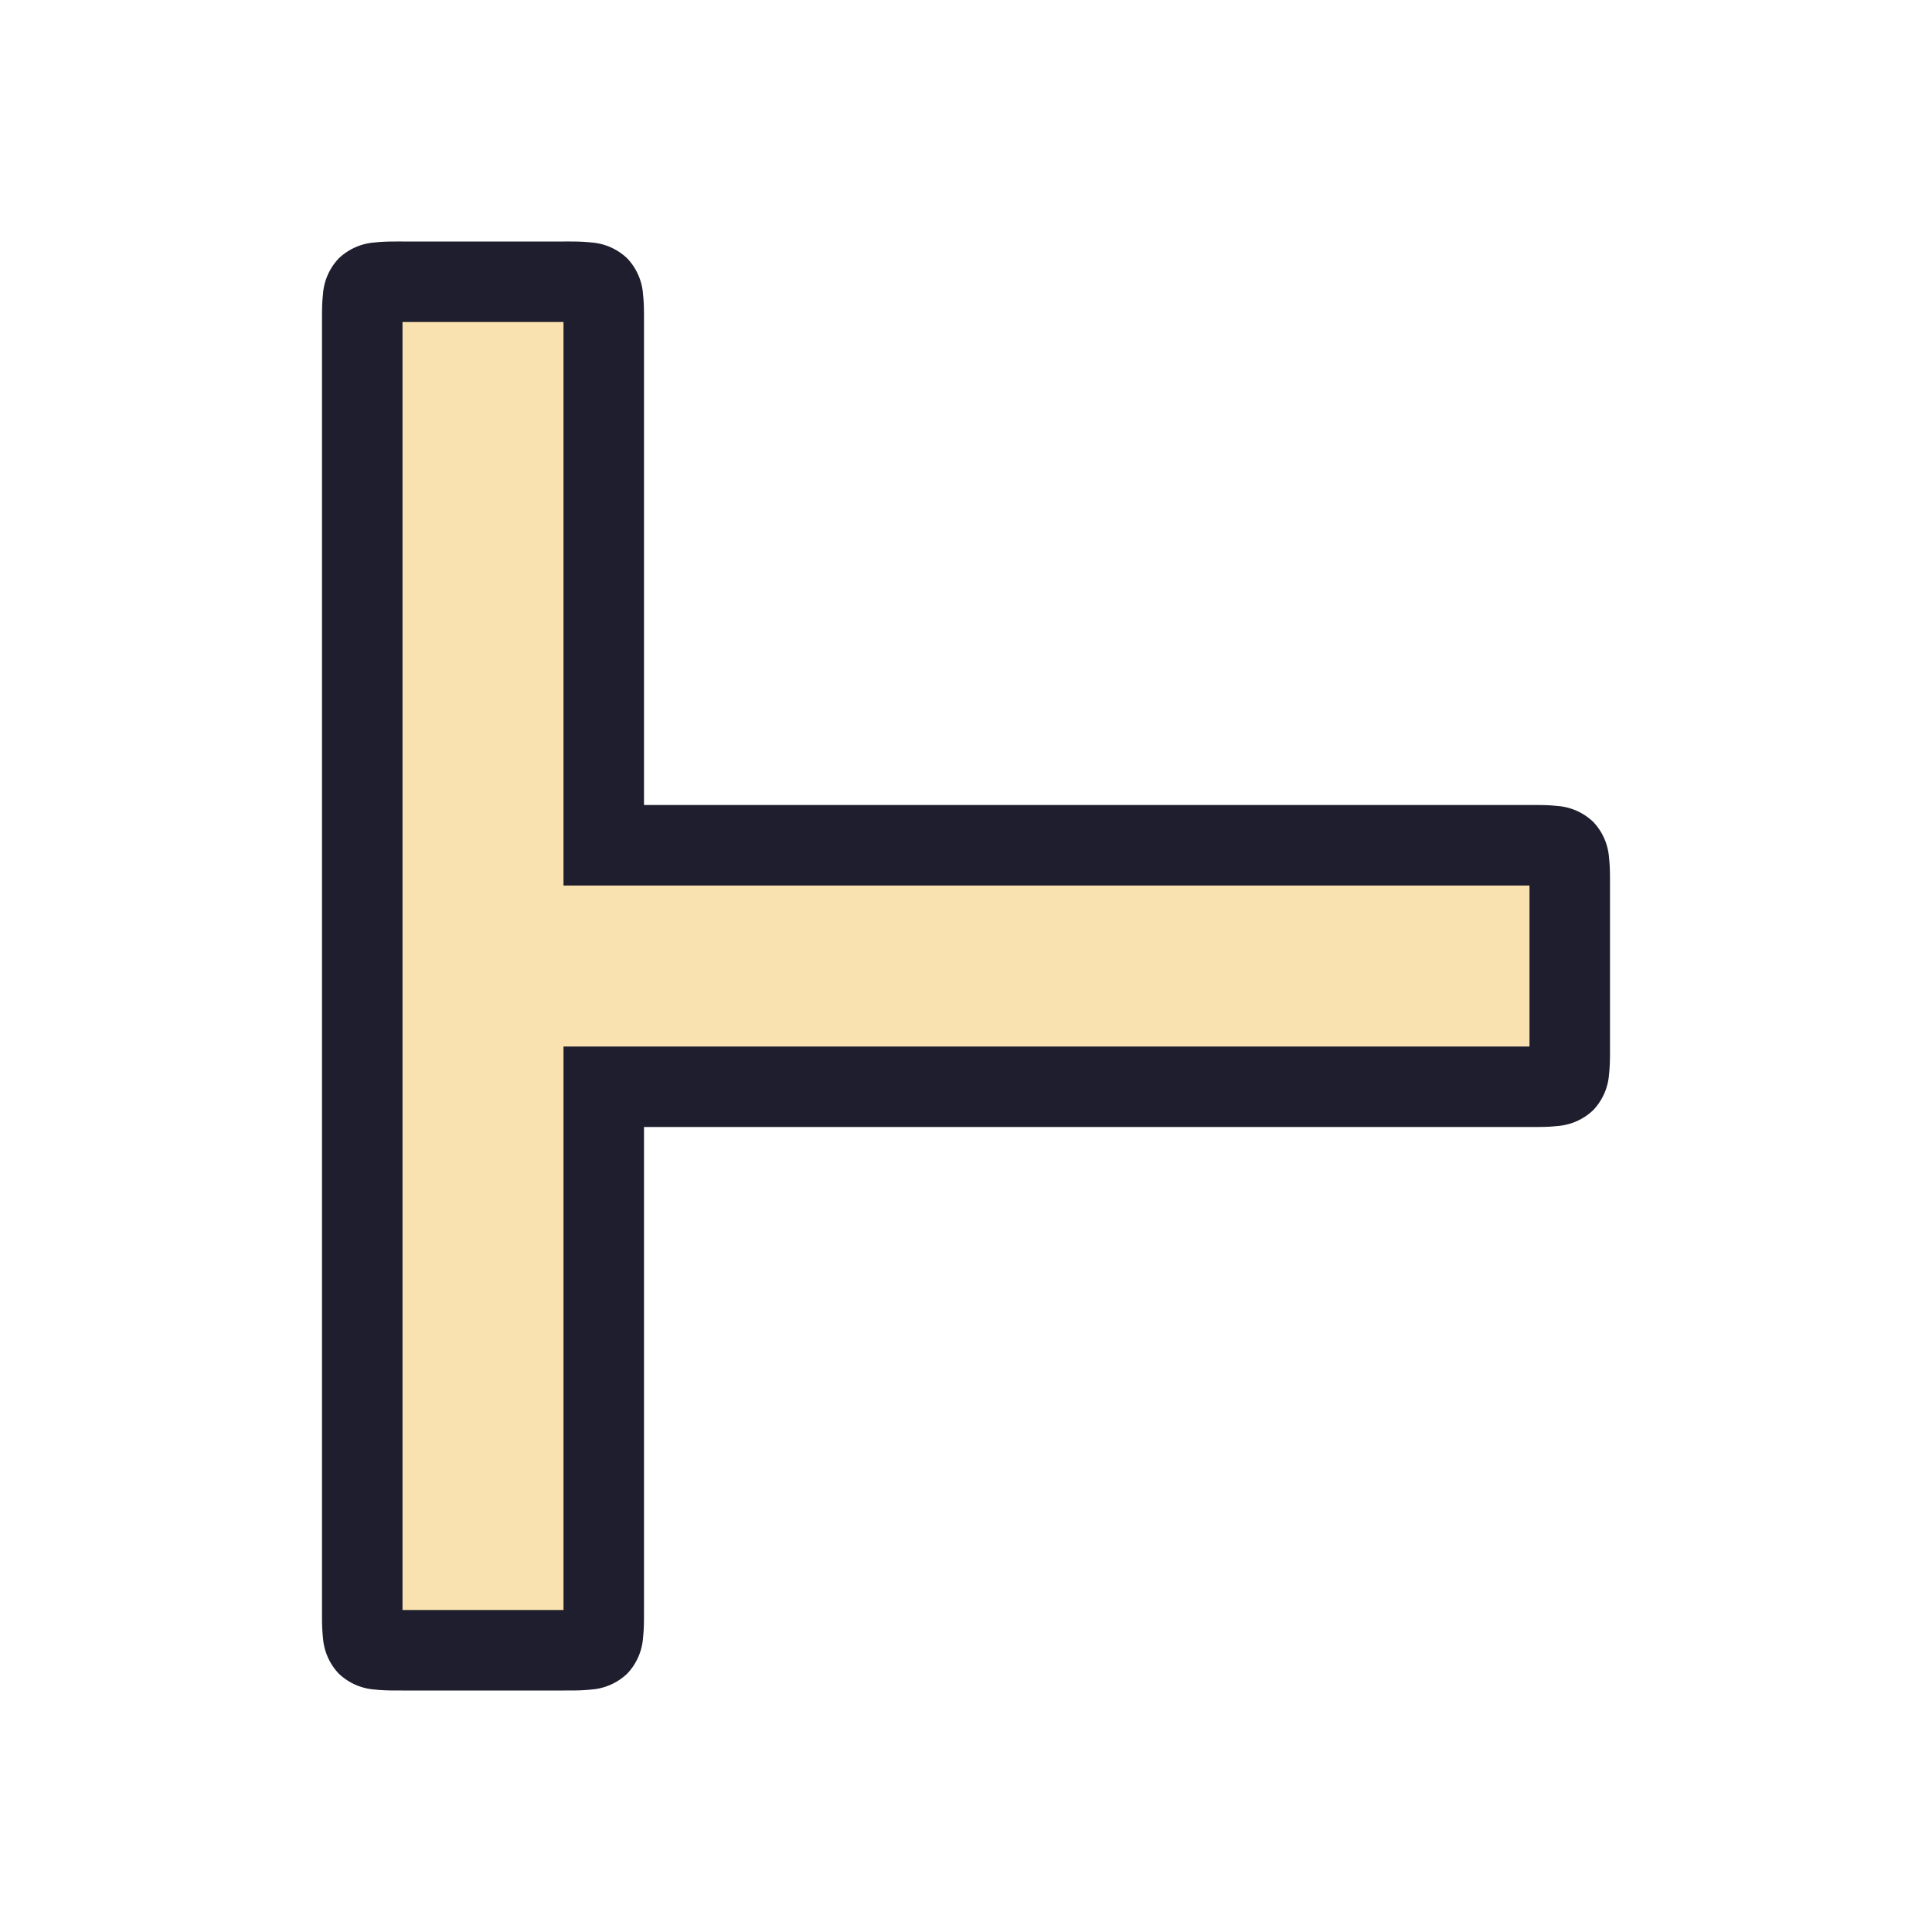 <svg viewBox="0 0 24 24"><path d="M7.5 13.5V20c0 .5 0 .5-.5.5H5c-.5 0-.5 0-.5-.5V4c0-.5 0-.5.5-.5h2c.5 0 .5 0 .5.5v6.5H19c.5 0 .5 0 .5.5v2c0 .5 0 .5-.5.5z" style="color:#f9e2af;fill:#f9e2af;fill-opacity:1;-inkscape-stroke:none"/><path d="M5 3c-.125 0-.225-.001-.344.012a.72.72 0 0 0-.447.197.72.72 0 0 0-.197.447C3.999 3.775 4 3.875 4 4v16c0 .125-.001.225.012.344a.72.72 0 0 0 .197.447.72.72 0 0 0 .447.197c.119.013.219.012.344.012h2c.125 0 .225.001.344-.012a.72.72 0 0 0 .447-.197.72.72 0 0 0 .197-.447C8.001 20.225 8 20.125 8 20v-6h11c.125 0 .225.001.344-.012a.72.72 0 0 0 .447-.197.72.72 0 0 0 .197-.447c.013-.119.012-.219.012-.344v-2c0-.125.001-.225-.012-.344a.72.72 0 0 0-.197-.447.72.72 0 0 0-.447-.197C19.225 9.999 19.125 10 19 10H8V4c0-.125.001-.225-.012-.344a.72.72 0 0 0-.197-.447.72.72 0 0 0-.447-.197C7.225 2.999 7.125 3 7 3Zm0 1h2v7h12v2H7v7H5Z" style="color:#f9e2af;fill:#1e1e2e;fill-opacity:1;-inkscape-stroke:none"/></svg>
